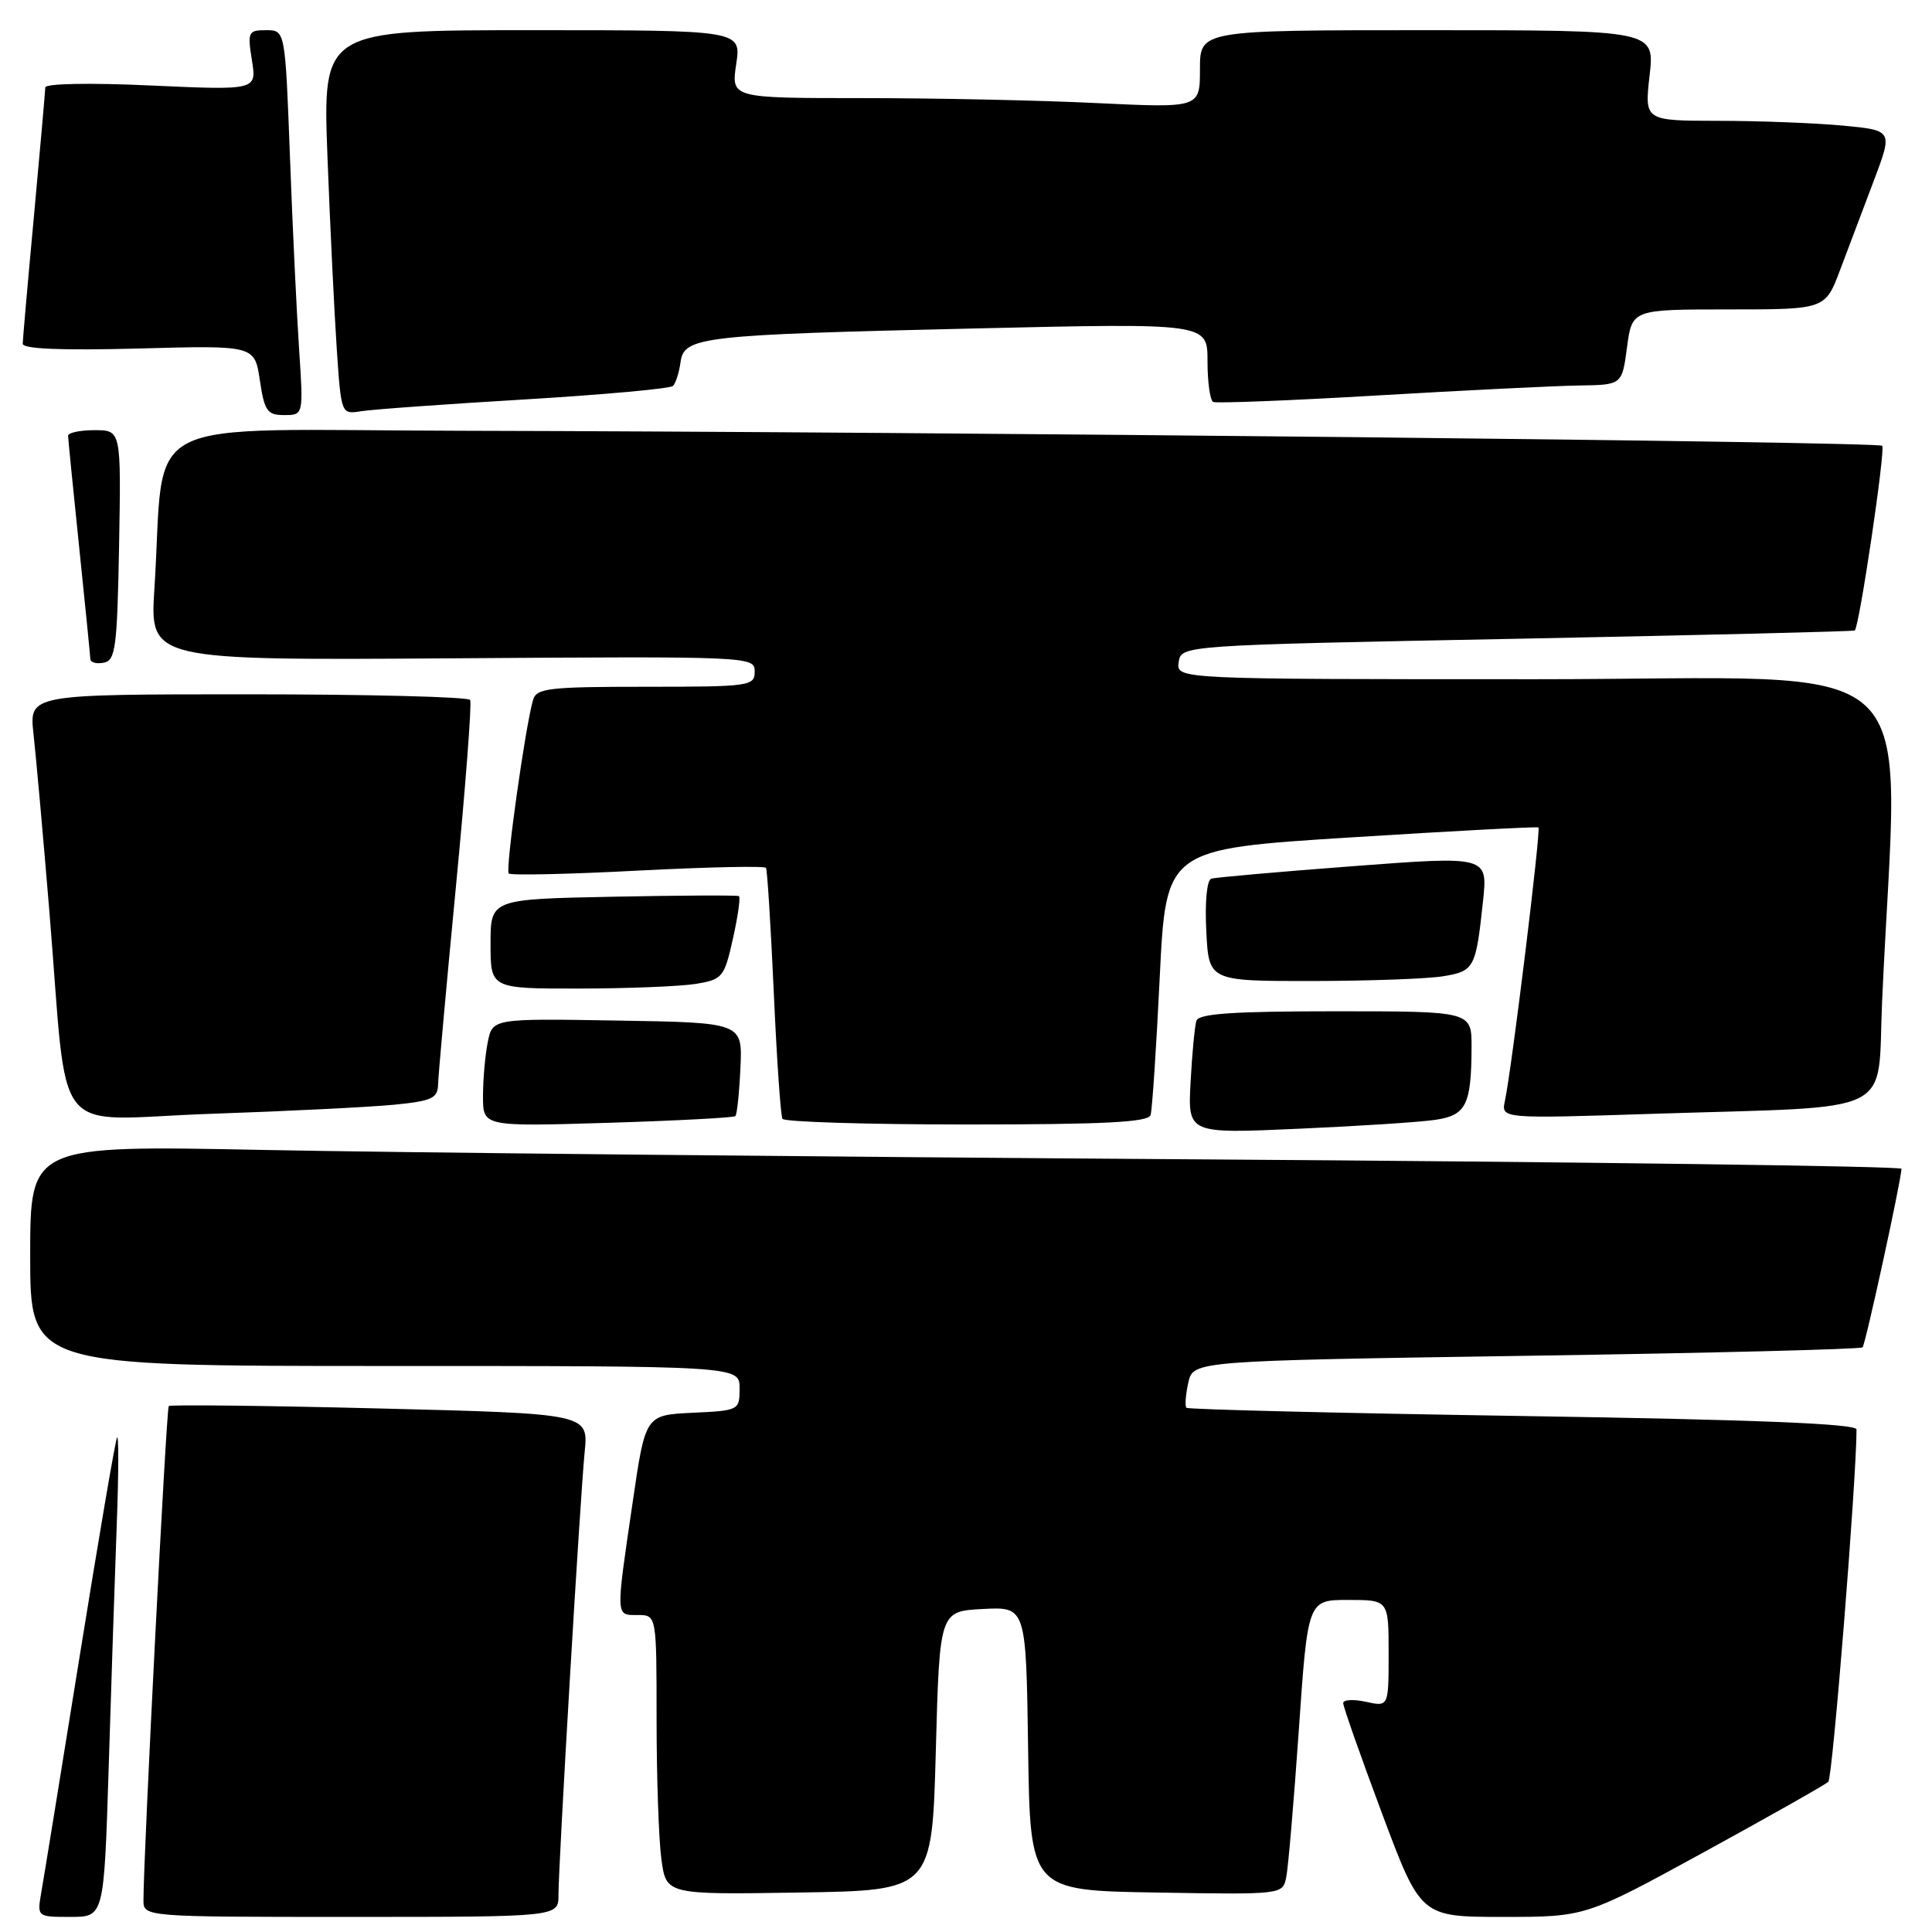 <?xml version="1.0" encoding="UTF-8" standalone="no"?>
<!DOCTYPE svg PUBLIC "-//W3C//DTD SVG 1.1//EN" "http://www.w3.org/Graphics/SVG/1.1/DTD/svg11.dtd" >
<svg xmlns="http://www.w3.org/2000/svg" xmlns:xlink="http://www.w3.org/1999/xlink" version="1.1" viewBox="0 0 256 256">
 <g >
 <path fill="currentColor"
d=" M 14.40 234.25 C 14.73 223.39 15.22 208.88 15.47 202.00 C 15.73 195.12 15.74 189.95 15.50 190.50 C 15.25 191.05 13.03 204.10 10.55 219.50 C 8.07 234.90 5.79 248.96 5.47 250.75 C 4.91 254.00 4.91 254.00 9.35 254.00 C 13.78 254.00 13.78 254.00 14.40 234.25 Z  M 74.00 251.11 C 74.00 246.93 76.87 198.43 77.47 192.41 C 77.98 187.32 77.98 187.32 50.35 186.63 C 35.16 186.25 22.56 186.11 22.36 186.31 C 22.04 186.63 19.03 245.42 19.01 251.75 C 19.00 254.00 19.00 254.00 46.50 254.00 C 74.00 254.00 74.00 254.00 74.00 251.11 Z  M 225.80 245.41 C 234.44 240.68 241.84 236.49 242.26 236.10 C 242.83 235.56 245.98 196.26 246.00 189.41 C 246.00 188.65 232.58 188.11 201.80 187.63 C 177.50 187.25 157.43 186.76 157.21 186.54 C 156.99 186.32 157.10 184.83 157.45 183.23 C 158.09 180.32 158.09 180.32 202.22 179.65 C 226.49 179.29 246.55 178.78 246.80 178.53 C 247.18 178.15 251.83 156.83 251.96 154.87 C 251.98 154.53 210.04 153.96 158.75 153.62 C 107.46 153.27 51.66 152.71 34.75 152.37 C 4.00 151.76 4.00 151.76 4.00 166.38 C 4.00 181.00 4.00 181.00 51.00 181.00 C 98.00 181.00 98.00 181.00 98.00 183.95 C 98.00 186.87 97.94 186.91 91.76 187.20 C 85.52 187.50 85.52 187.50 83.84 199.00 C 81.57 214.45 81.55 214.00 84.50 214.00 C 87.00 214.00 87.00 214.00 87.00 227.86 C 87.00 235.48 87.29 243.82 87.64 246.38 C 88.28 251.05 88.28 251.05 105.89 250.77 C 123.50 250.50 123.50 250.50 124.00 232.00 C 124.50 213.50 124.50 213.50 130.23 213.20 C 135.96 212.90 135.96 212.90 136.23 231.70 C 136.50 250.50 136.50 250.50 153.22 250.77 C 169.91 251.05 169.95 251.04 170.43 248.77 C 170.69 247.52 171.44 238.74 172.10 229.25 C 173.29 212.00 173.29 212.00 178.64 212.00 C 184.00 212.00 184.00 212.00 184.00 219.08 C 184.00 226.16 184.00 226.16 181.00 225.50 C 179.35 225.14 177.99 225.21 177.98 225.67 C 177.98 226.13 180.28 232.69 183.11 240.25 C 188.25 254.00 188.25 254.00 199.18 254.00 C 210.10 254.00 210.10 254.00 225.80 245.41 Z  M 190.15 148.39 C 194.28 147.79 194.96 146.42 194.99 138.75 C 195.00 134.00 195.00 134.00 176.97 134.00 C 163.43 134.00 158.84 134.31 158.53 135.25 C 158.31 135.94 157.96 139.59 157.76 143.36 C 157.39 150.22 157.39 150.22 171.95 149.57 C 179.95 149.22 188.14 148.69 190.15 148.39 Z  M 97.44 147.89 C 97.66 147.67 97.96 144.80 98.11 141.50 C 98.39 135.50 98.39 135.50 81.82 135.23 C 65.26 134.95 65.26 134.95 64.63 138.10 C 64.28 139.83 64.00 143.06 64.00 145.27 C 64.00 149.28 64.00 149.28 80.53 148.78 C 89.62 148.50 97.23 148.10 97.44 147.89 Z  M 152.46 147.75 C 152.67 147.06 153.22 138.85 153.67 129.50 C 154.50 112.50 154.50 112.50 179.00 110.96 C 192.47 110.11 203.66 109.52 203.85 109.64 C 204.21 109.87 200.32 141.62 199.41 145.87 C 198.90 148.24 198.90 148.24 219.20 147.58 C 251.83 146.54 248.70 148.08 249.39 132.67 C 251.50 85.15 256.71 90.00 203.53 90.00 C 155.86 90.00 155.86 90.00 156.18 87.75 C 156.50 85.50 156.50 85.50 201.00 84.64 C 225.48 84.16 245.62 83.67 245.77 83.54 C 246.38 82.99 249.86 59.53 249.40 59.07 C 248.85 58.52 125.21 57.22 61.35 57.08 C 17.15 56.99 21.97 54.52 20.46 78.00 C 19.85 87.50 19.85 87.50 59.93 87.23 C 99.57 86.96 100.00 86.98 100.00 88.98 C 100.00 90.91 99.39 91.00 85.57 91.00 C 72.68 91.00 71.08 91.19 70.63 92.75 C 69.59 96.35 66.94 115.27 67.41 115.74 C 67.67 116.01 75.39 115.84 84.54 115.36 C 93.70 114.89 101.33 114.72 101.50 115.00 C 101.67 115.28 102.13 122.70 102.53 131.50 C 102.92 140.30 103.44 147.84 103.68 148.25 C 103.92 148.66 114.91 149.00 128.09 149.00 C 146.39 149.00 152.16 148.70 152.46 147.75 Z  M 52.25 146.38 C 57.27 145.88 58.01 145.53 58.05 143.65 C 58.08 142.47 59.14 130.70 60.41 117.50 C 61.68 104.30 62.53 93.16 62.30 92.75 C 62.07 92.34 48.83 92.00 32.87 92.00 C 3.86 92.00 3.86 92.00 4.44 97.25 C 4.76 100.14 5.70 110.60 6.52 120.50 C 9.12 151.84 6.36 148.33 27.86 147.59 C 38.11 147.24 49.09 146.69 52.25 146.38 Z  M 92.21 130.37 C 95.74 129.78 95.97 129.51 97.12 124.37 C 97.78 121.41 98.14 118.88 97.91 118.74 C 97.68 118.61 90.19 118.64 81.25 118.82 C 65.00 119.14 65.00 119.14 65.00 125.07 C 65.00 131.00 65.00 131.00 76.75 130.99 C 83.21 130.98 90.17 130.70 92.21 130.37 Z  M 191.22 129.36 C 195.35 128.68 195.56 128.30 196.50 119.46 C 197.15 113.42 197.15 113.42 179.32 114.77 C 169.52 115.51 161.05 116.26 160.50 116.43 C 159.92 116.61 159.64 119.52 159.84 123.37 C 160.17 130.00 160.17 130.00 173.84 129.99 C 181.35 129.98 189.18 129.70 191.22 129.36 Z  M 15.78 72.24 C 16.05 57.00 16.05 57.00 12.53 57.00 C 10.59 57.00 9.01 57.34 9.02 57.75 C 9.03 58.16 9.69 64.80 10.49 72.50 C 11.29 80.20 11.95 86.87 11.97 87.32 C 11.99 87.78 12.79 88.00 13.75 87.81 C 15.31 87.51 15.53 85.83 15.78 72.24 Z  M 39.63 46.25 C 39.31 41.44 38.76 29.96 38.42 20.75 C 37.79 4.00 37.79 4.00 35.27 4.00 C 32.89 4.00 32.78 4.22 33.38 7.98 C 34.02 11.96 34.02 11.96 20.01 11.33 C 11.84 10.95 6.00 11.07 6.00 11.59 C 5.99 12.09 5.32 19.70 4.51 28.50 C 3.69 37.30 3.02 44.97 3.01 45.54 C 3.00 46.24 8.08 46.45 18.37 46.18 C 33.74 45.76 33.74 45.76 34.43 50.38 C 35.04 54.48 35.41 55.00 37.67 55.00 C 40.21 55.00 40.21 55.00 39.63 46.25 Z  M 69.50 52.93 C 79.95 52.30 88.80 51.50 89.17 51.14 C 89.53 50.79 89.98 49.39 90.17 48.02 C 90.63 44.61 92.69 44.37 129.25 43.52 C 160.00 42.81 160.00 42.81 160.00 47.84 C 160.00 50.62 160.34 53.05 160.75 53.26 C 161.16 53.46 170.95 53.08 182.50 52.40 C 194.05 51.72 206.07 51.13 209.22 51.08 C 214.93 51.00 214.93 51.00 215.59 46.00 C 216.26 41.00 216.26 41.00 229.06 41.00 C 241.86 41.00 241.86 41.00 243.83 35.75 C 244.92 32.86 246.93 27.52 248.31 23.89 C 250.81 17.27 250.81 17.27 244.15 16.64 C 240.49 16.30 233.09 16.01 227.70 16.01 C 217.90 16.00 217.90 16.00 218.58 10.00 C 219.26 4.00 219.26 4.00 189.13 4.00 C 159.00 4.00 159.00 4.00 159.00 9.16 C 159.00 14.31 159.00 14.31 145.34 13.66 C 137.83 13.29 123.85 13.00 114.28 13.00 C 96.88 13.00 96.88 13.00 97.55 8.50 C 98.23 4.00 98.23 4.00 70.49 4.00 C 42.76 4.00 42.76 4.00 43.39 20.75 C 43.74 29.96 44.30 41.42 44.62 46.20 C 45.21 54.91 45.21 54.91 47.85 54.49 C 49.31 54.25 59.05 53.55 69.50 52.93 Z "/>
</g>
</svg>